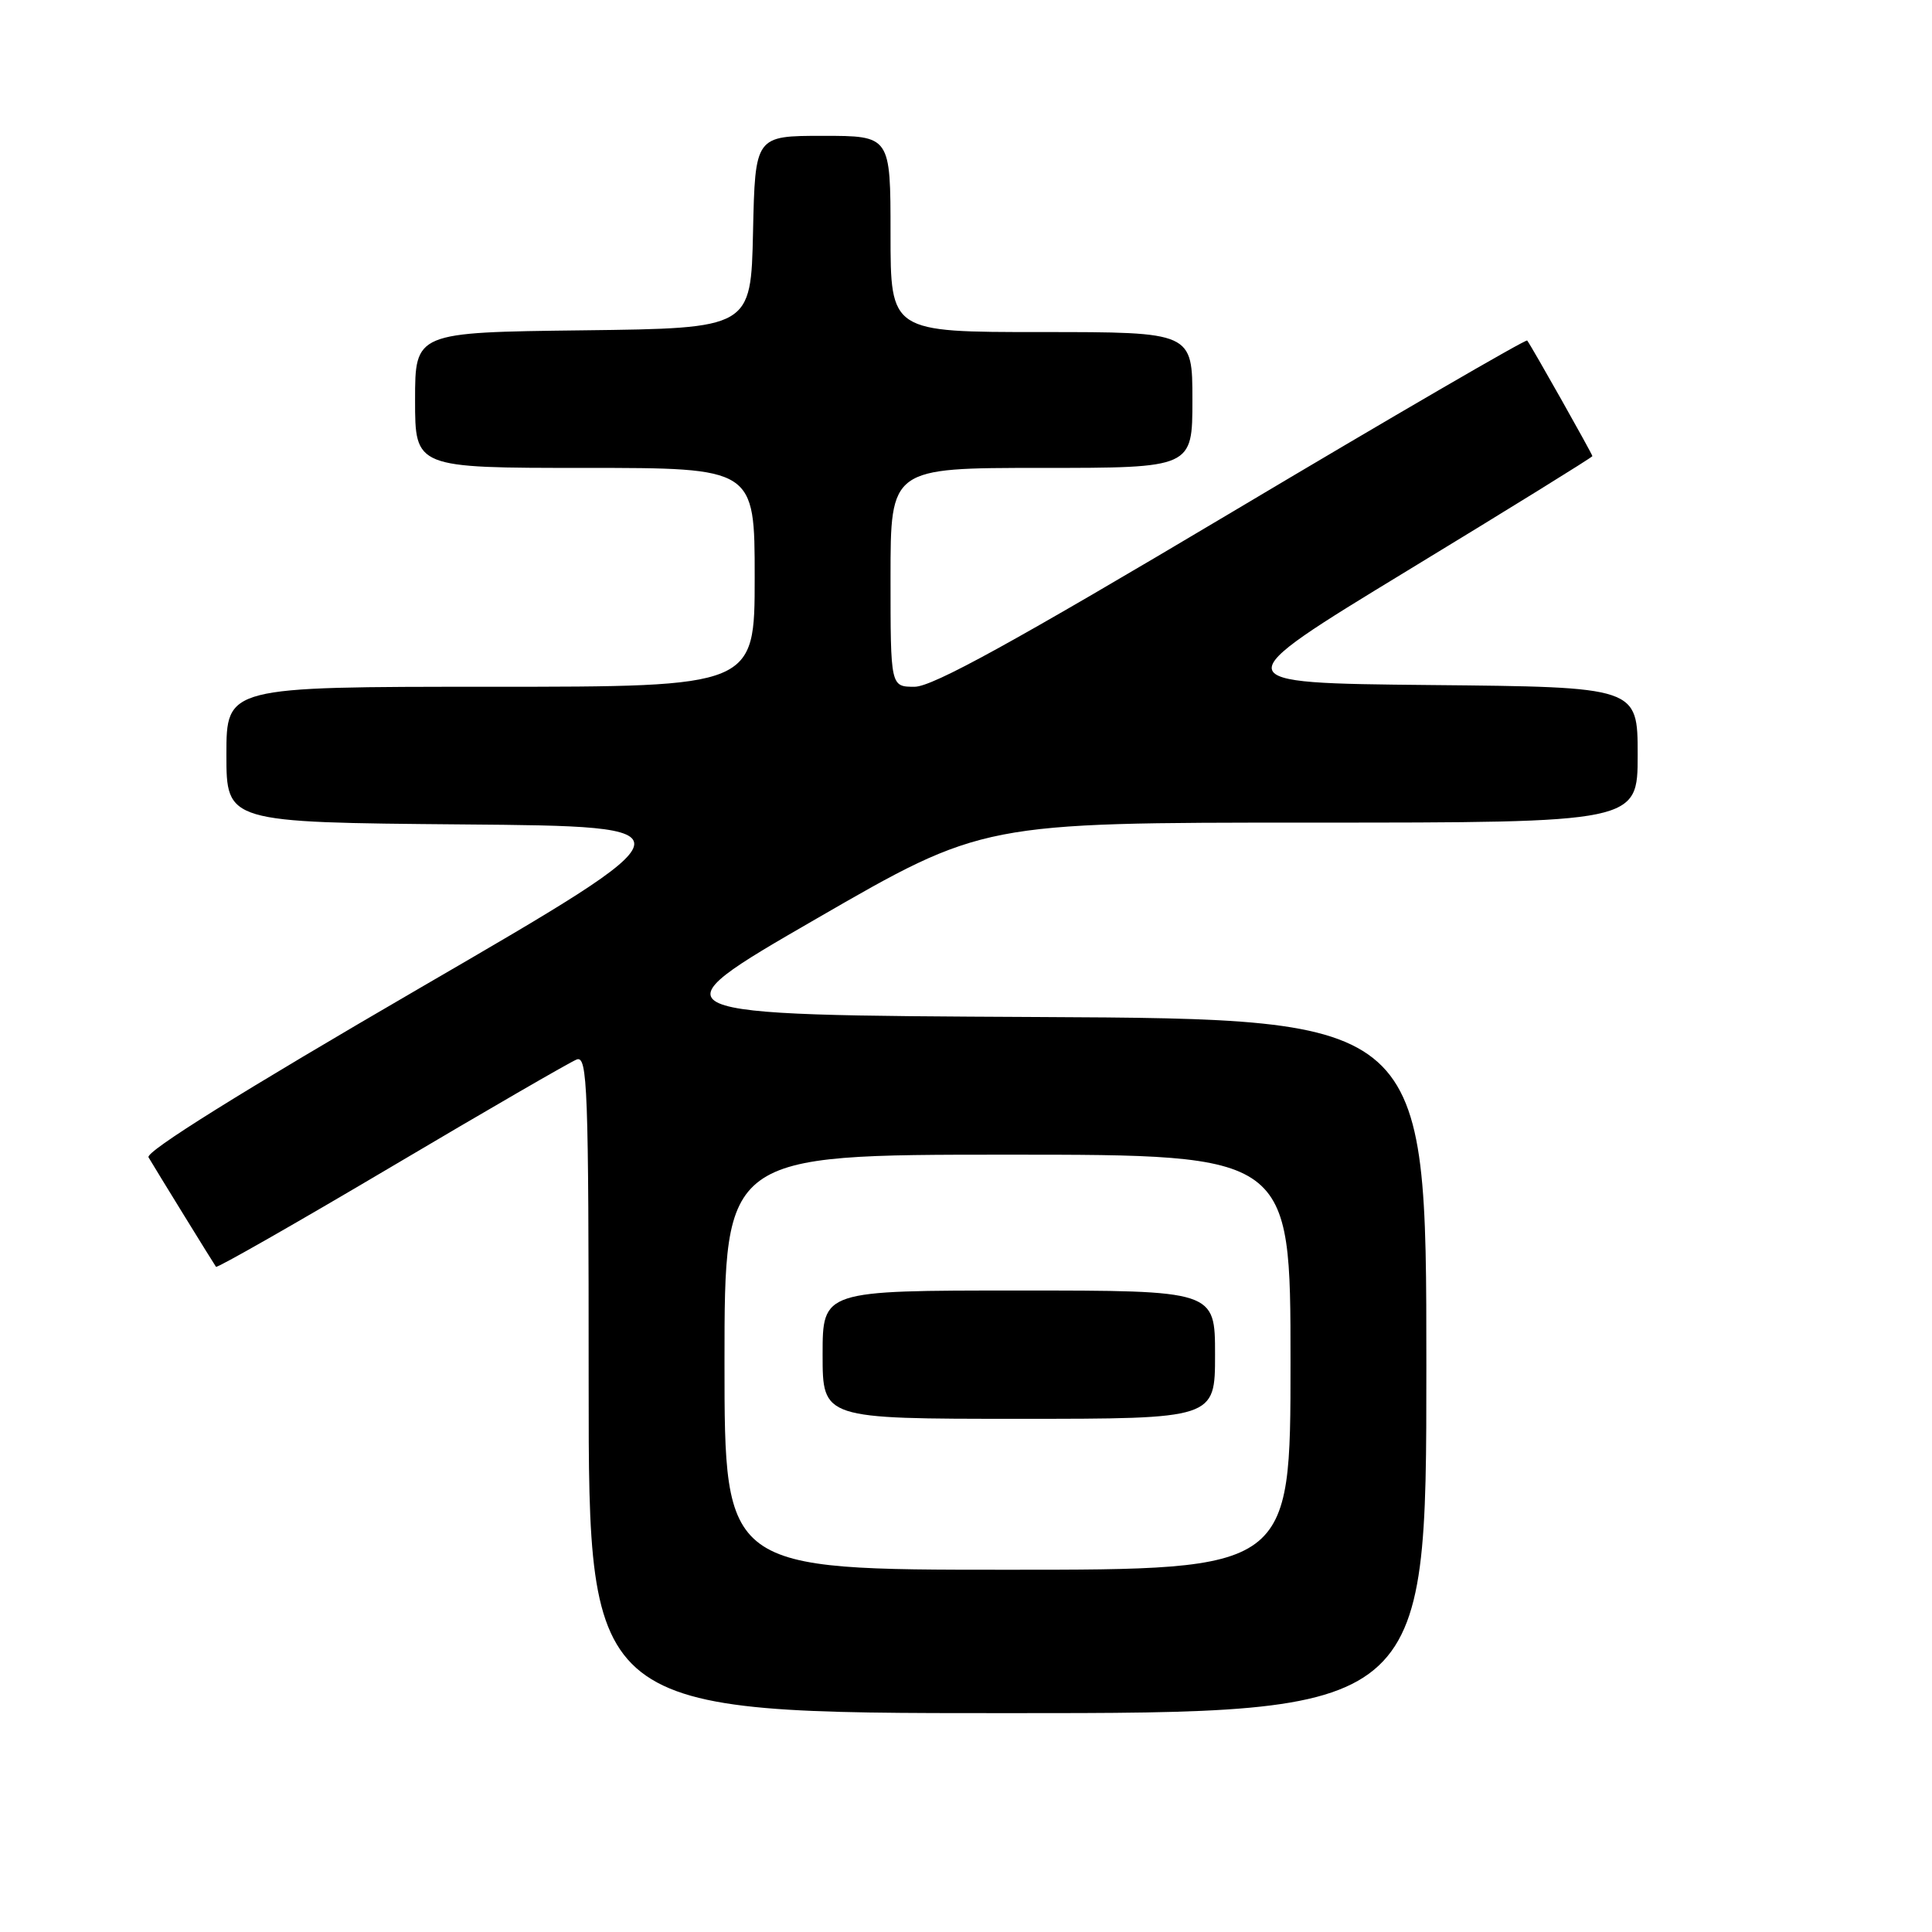 <?xml version="1.0" encoding="UTF-8" standalone="no"?>
<!DOCTYPE svg PUBLIC "-//W3C//DTD SVG 1.1//EN" "http://www.w3.org/Graphics/SVG/1.1/DTD/svg11.dtd" >
<svg xmlns="http://www.w3.org/2000/svg" xmlns:xlink="http://www.w3.org/1999/xlink" version="1.1" viewBox="0 0 256 256">
 <g >
 <path fill="currentColor"
d=" M 189.00 181.01 C 189.00 135.02 189.00 135.02 137.54 134.76 C 86.08 134.50 86.08 134.50 108.15 121.75 C 130.22 109.00 130.22 109.00 173.61 109.00 C 217.00 109.00 217.00 109.00 217.00 100.02 C 217.00 91.03 217.00 91.03 189.51 90.77 C 162.03 90.50 162.03 90.50 186.51 75.60 C 199.98 67.41 211.00 60.59 211.00 60.44 C 211.00 60.18 202.92 45.84 202.36 45.12 C 202.20 44.91 184.59 55.14 163.22 67.87 C 134.30 85.09 123.57 91.00 121.19 91.00 C 118.00 91.00 118.00 91.00 118.00 76.50 C 118.00 62.00 118.00 62.00 138.00 62.00 C 158.00 62.00 158.00 62.00 158.00 53.00 C 158.00 44.00 158.00 44.00 138.00 44.00 C 118.00 44.00 118.00 44.00 118.00 31.00 C 118.00 18.00 118.00 18.00 109.03 18.00 C 100.06 18.00 100.06 18.00 99.78 30.75 C 99.50 43.50 99.50 43.50 77.25 43.77 C 55.00 44.04 55.00 44.04 55.00 53.02 C 55.00 62.00 55.00 62.00 77.50 62.00 C 100.00 62.00 100.00 62.00 100.00 76.50 C 100.00 91.00 100.00 91.00 65.00 91.00 C 30.00 91.00 30.00 91.00 30.00 99.99 C 30.00 108.97 30.00 108.97 61.25 109.24 C 92.50 109.50 92.50 109.50 55.75 130.85 C 32.05 144.62 19.24 152.61 19.68 153.35 C 20.65 155.00 28.31 167.43 28.62 167.86 C 28.76 168.05 39.22 162.09 51.85 154.61 C 64.49 147.12 75.54 140.73 76.41 140.39 C 77.85 139.84 78.00 144.00 78.00 183.39 C 78.00 227.00 78.00 227.00 133.50 227.00 C 189.00 227.00 189.00 227.00 189.00 181.01 Z  M 96.00 180.50 C 96.00 153.00 96.00 153.00 133.50 153.00 C 171.00 153.00 171.00 153.00 171.00 180.50 C 171.00 208.00 171.00 208.00 133.50 208.00 C 96.00 208.00 96.00 208.00 96.00 180.50 Z  M 161.00 179.50 C 161.00 171.00 161.00 171.00 135.00 171.00 C 109.00 171.00 109.00 171.00 109.00 179.50 C 109.00 188.00 109.00 188.00 135.00 188.00 C 161.00 188.00 161.00 188.00 161.00 179.50 Z "/>
</g>
</svg>